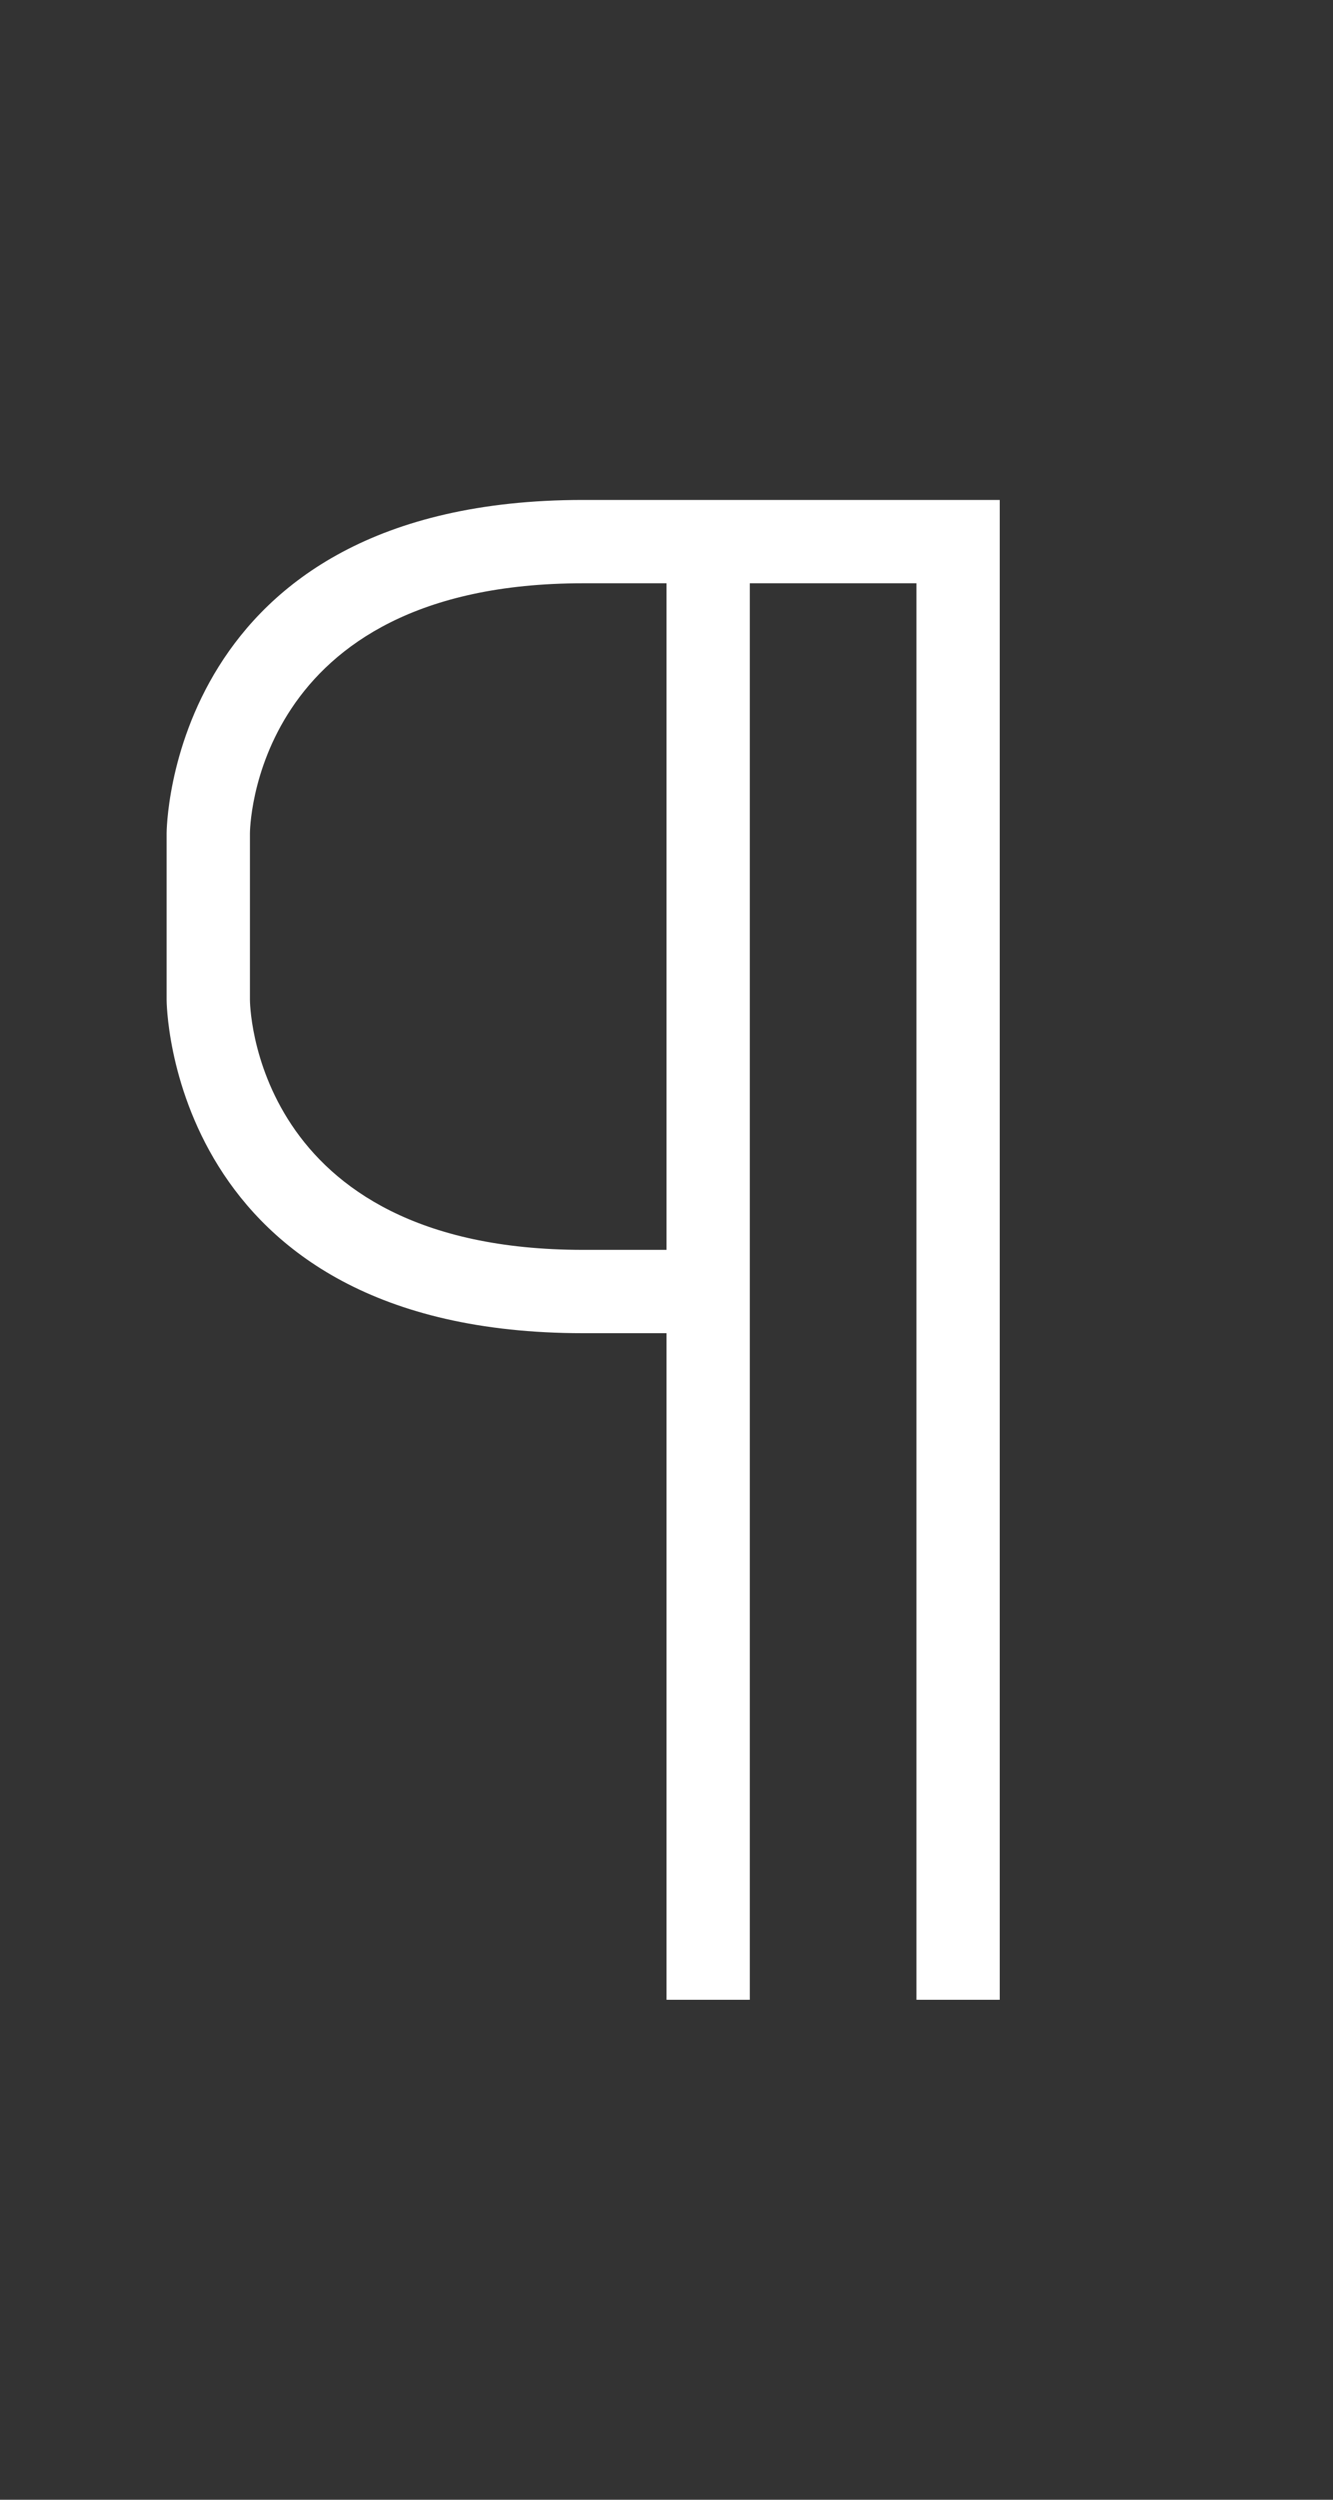 <svg width="8" height="15" viewBox="0 0 8 15" fill="none" xmlns="http://www.w3.org/2000/svg">
<rect x="0" y="0" width="8" height="15" fill="#333333" stroke="none"/>
<path fill-rule="evenodd" clip-rule="evenodd" d="M4.5 12H4V8H3.5C1 8 1 6 1 6V5C1 5 1 3 3.5 3H6V12H5.5V3.5H4.5V12ZM3.5 3.5H4V7.5H3.5C1.5 7.5 1.5 6 1.5 6V5C1.5 5 1.5 3.5 3.5 3.5Z" fill="white"/>
</svg>
